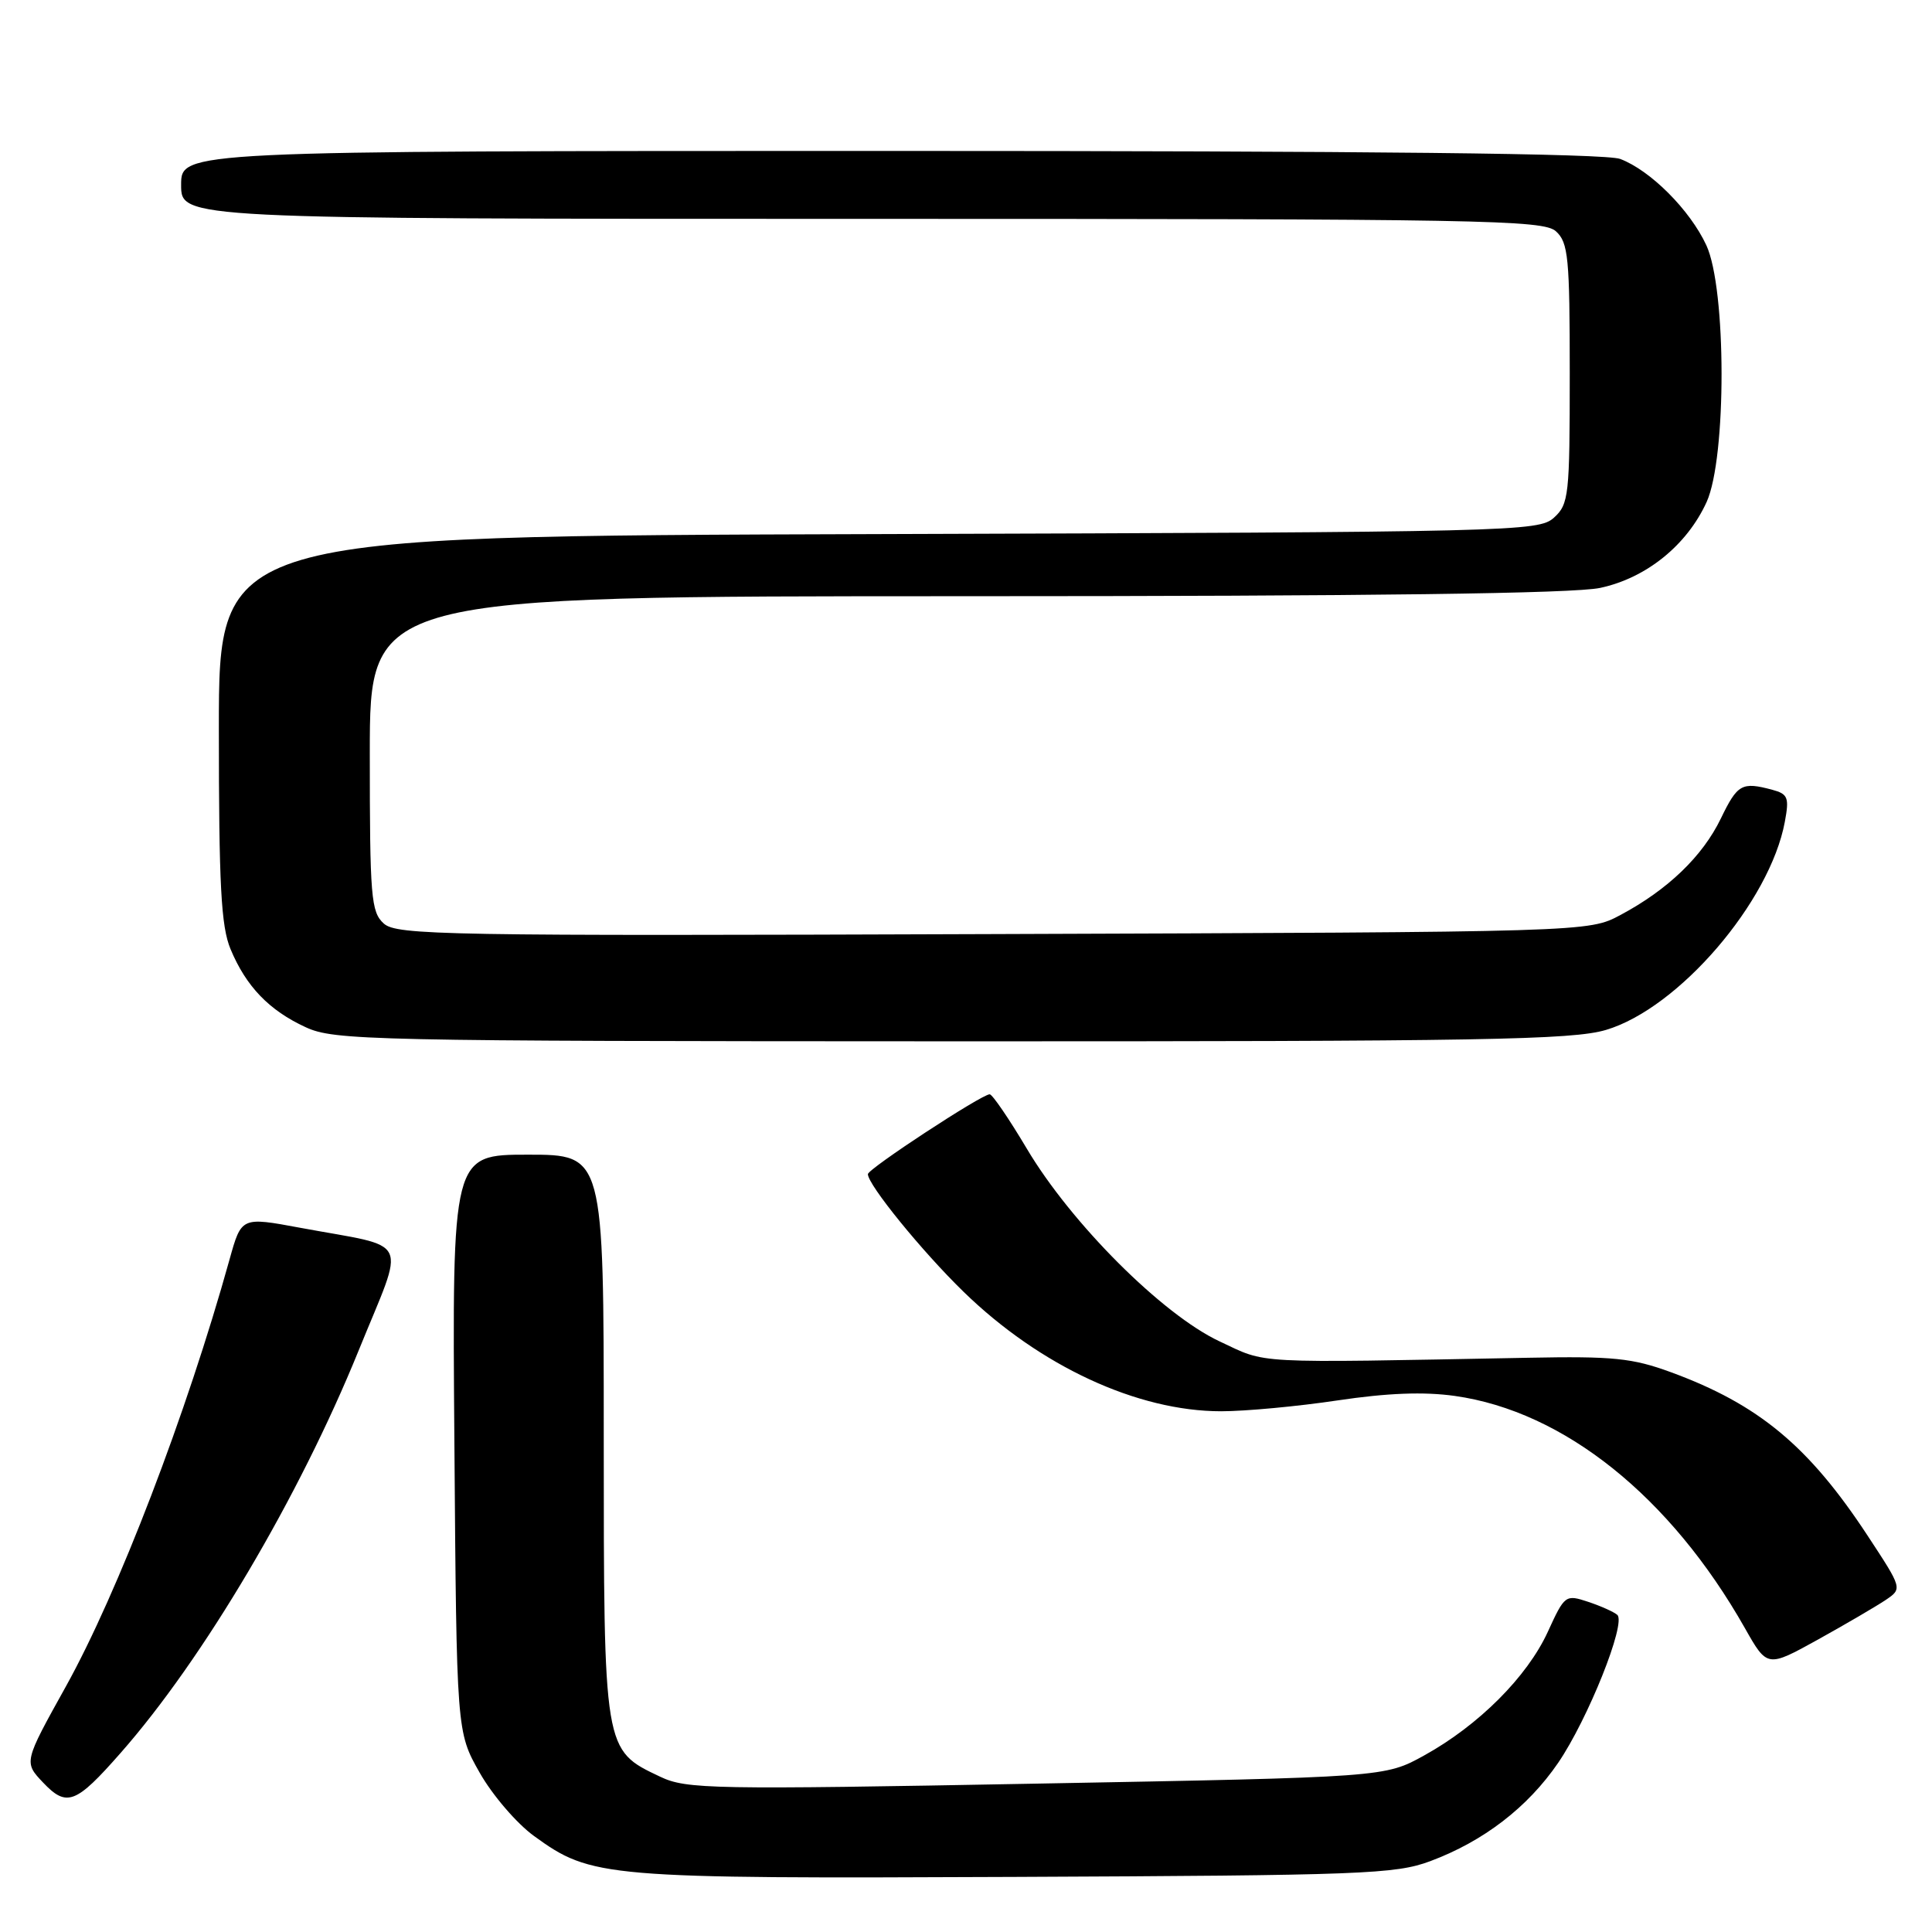 <?xml version="1.0" encoding="UTF-8" standalone="no"?>
<!DOCTYPE svg PUBLIC "-//W3C//DTD SVG 1.1//EN" "http://www.w3.org/Graphics/SVG/1.1/DTD/svg11.dtd" >
<svg xmlns="http://www.w3.org/2000/svg" xmlns:xlink="http://www.w3.org/1999/xlink" version="1.1" viewBox="0 0 256 256">
 <g >
 <path fill="currentColor"
d=" M 189.50 246.62 C 196.58 243.98 202.42 239.49 206.46 233.59 C 210.40 227.82 215.51 215.06 214.30 213.98 C 213.86 213.59 212.12 212.81 210.44 212.25 C 207.44 211.26 207.33 211.33 205.09 216.23 C 202.36 222.18 195.92 228.62 188.72 232.60 C 183.50 235.49 183.50 235.49 137.36 236.34 C 94.27 237.14 90.96 237.08 87.49 235.43 C 79.96 231.86 80.01 232.14 80.00 190.25 C 80.00 153.00 80.00 153.00 69.96 153.00 C 59.91 153.00 59.91 153.00 60.21 191.25 C 60.50 229.50 60.50 229.50 63.56 234.89 C 65.24 237.86 68.48 241.63 70.76 243.28 C 78.38 248.81 79.89 248.94 134.50 248.70 C 180.50 248.50 184.90 248.33 189.50 246.62 Z  M 15.96 232.30 C 26.94 219.84 39.65 198.34 47.53 178.93 C 53.77 163.55 54.69 165.46 39.74 162.68 C 31.99 161.24 31.99 161.24 30.42 166.87 C 24.74 187.30 15.63 211.06 8.71 223.50 C 3.15 233.50 3.15 233.50 5.72 236.21 C 8.84 239.49 10.05 239.03 15.96 232.30 Z  M 249.87 212.00 C 252.08 210.50 252.08 210.50 247.48 203.50 C 239.68 191.62 233.04 186.10 221.42 181.83 C 216.30 179.95 213.75 179.69 202.50 179.91 C 165.31 180.61 168.04 180.75 161.58 177.73 C 154.03 174.19 141.92 162.09 136.05 152.19 C 133.70 148.24 131.49 145.00 131.14 145.00 C 130.07 145.00 115.00 154.88 115.00 155.58 C 115.00 156.99 122.16 165.80 127.68 171.17 C 137.79 181.01 150.70 187.00 161.81 187.00 C 165.03 187.00 171.98 186.35 177.25 185.56 C 183.82 184.58 188.68 184.39 192.78 184.97 C 207.24 187.01 221.34 198.31 231.21 215.74 C 234.17 220.97 234.17 220.97 240.91 217.24 C 244.62 215.18 248.65 212.82 249.87 212.00 Z  M 212.80 136.47 C 222.42 133.61 234.53 119.52 236.50 108.89 C 237.10 105.68 236.91 105.21 234.84 104.65 C 230.80 103.57 230.23 103.89 228.02 108.46 C 225.60 113.46 220.99 117.90 214.72 121.24 C 210.50 123.50 210.50 123.50 131.60 123.77 C 58.92 124.03 52.56 123.92 50.85 122.37 C 49.16 120.84 49.00 118.88 49.00 99.85 C 49.00 79.00 49.00 79.00 127.95 79.00 C 181.58 79.00 208.55 78.65 212.03 77.90 C 218.15 76.59 223.53 72.24 226.14 66.51 C 228.79 60.65 228.77 38.26 226.10 32.50 C 223.93 27.82 218.69 22.57 214.68 21.06 C 212.77 20.34 181.74 20.00 117.93 20.00 C 24.00 20.00 24.00 20.00 24.00 24.50 C 24.00 29.00 24.00 29.00 114.17 29.00 C 196.67 29.00 204.50 29.14 206.17 30.65 C 207.81 32.14 208.00 34.12 208.00 49.50 C 208.00 65.71 207.88 66.80 205.90 68.60 C 203.86 70.43 200.73 70.51 116.40 70.77 C 29.00 71.03 29.00 71.03 29.00 96.55 C 29.00 117.32 29.29 122.75 30.55 125.77 C 32.61 130.71 35.66 133.88 40.50 136.11 C 44.28 137.86 48.90 137.96 126.07 137.98 C 196.47 138.00 208.34 137.79 212.80 136.47 Z "/>
</g>
</svg>